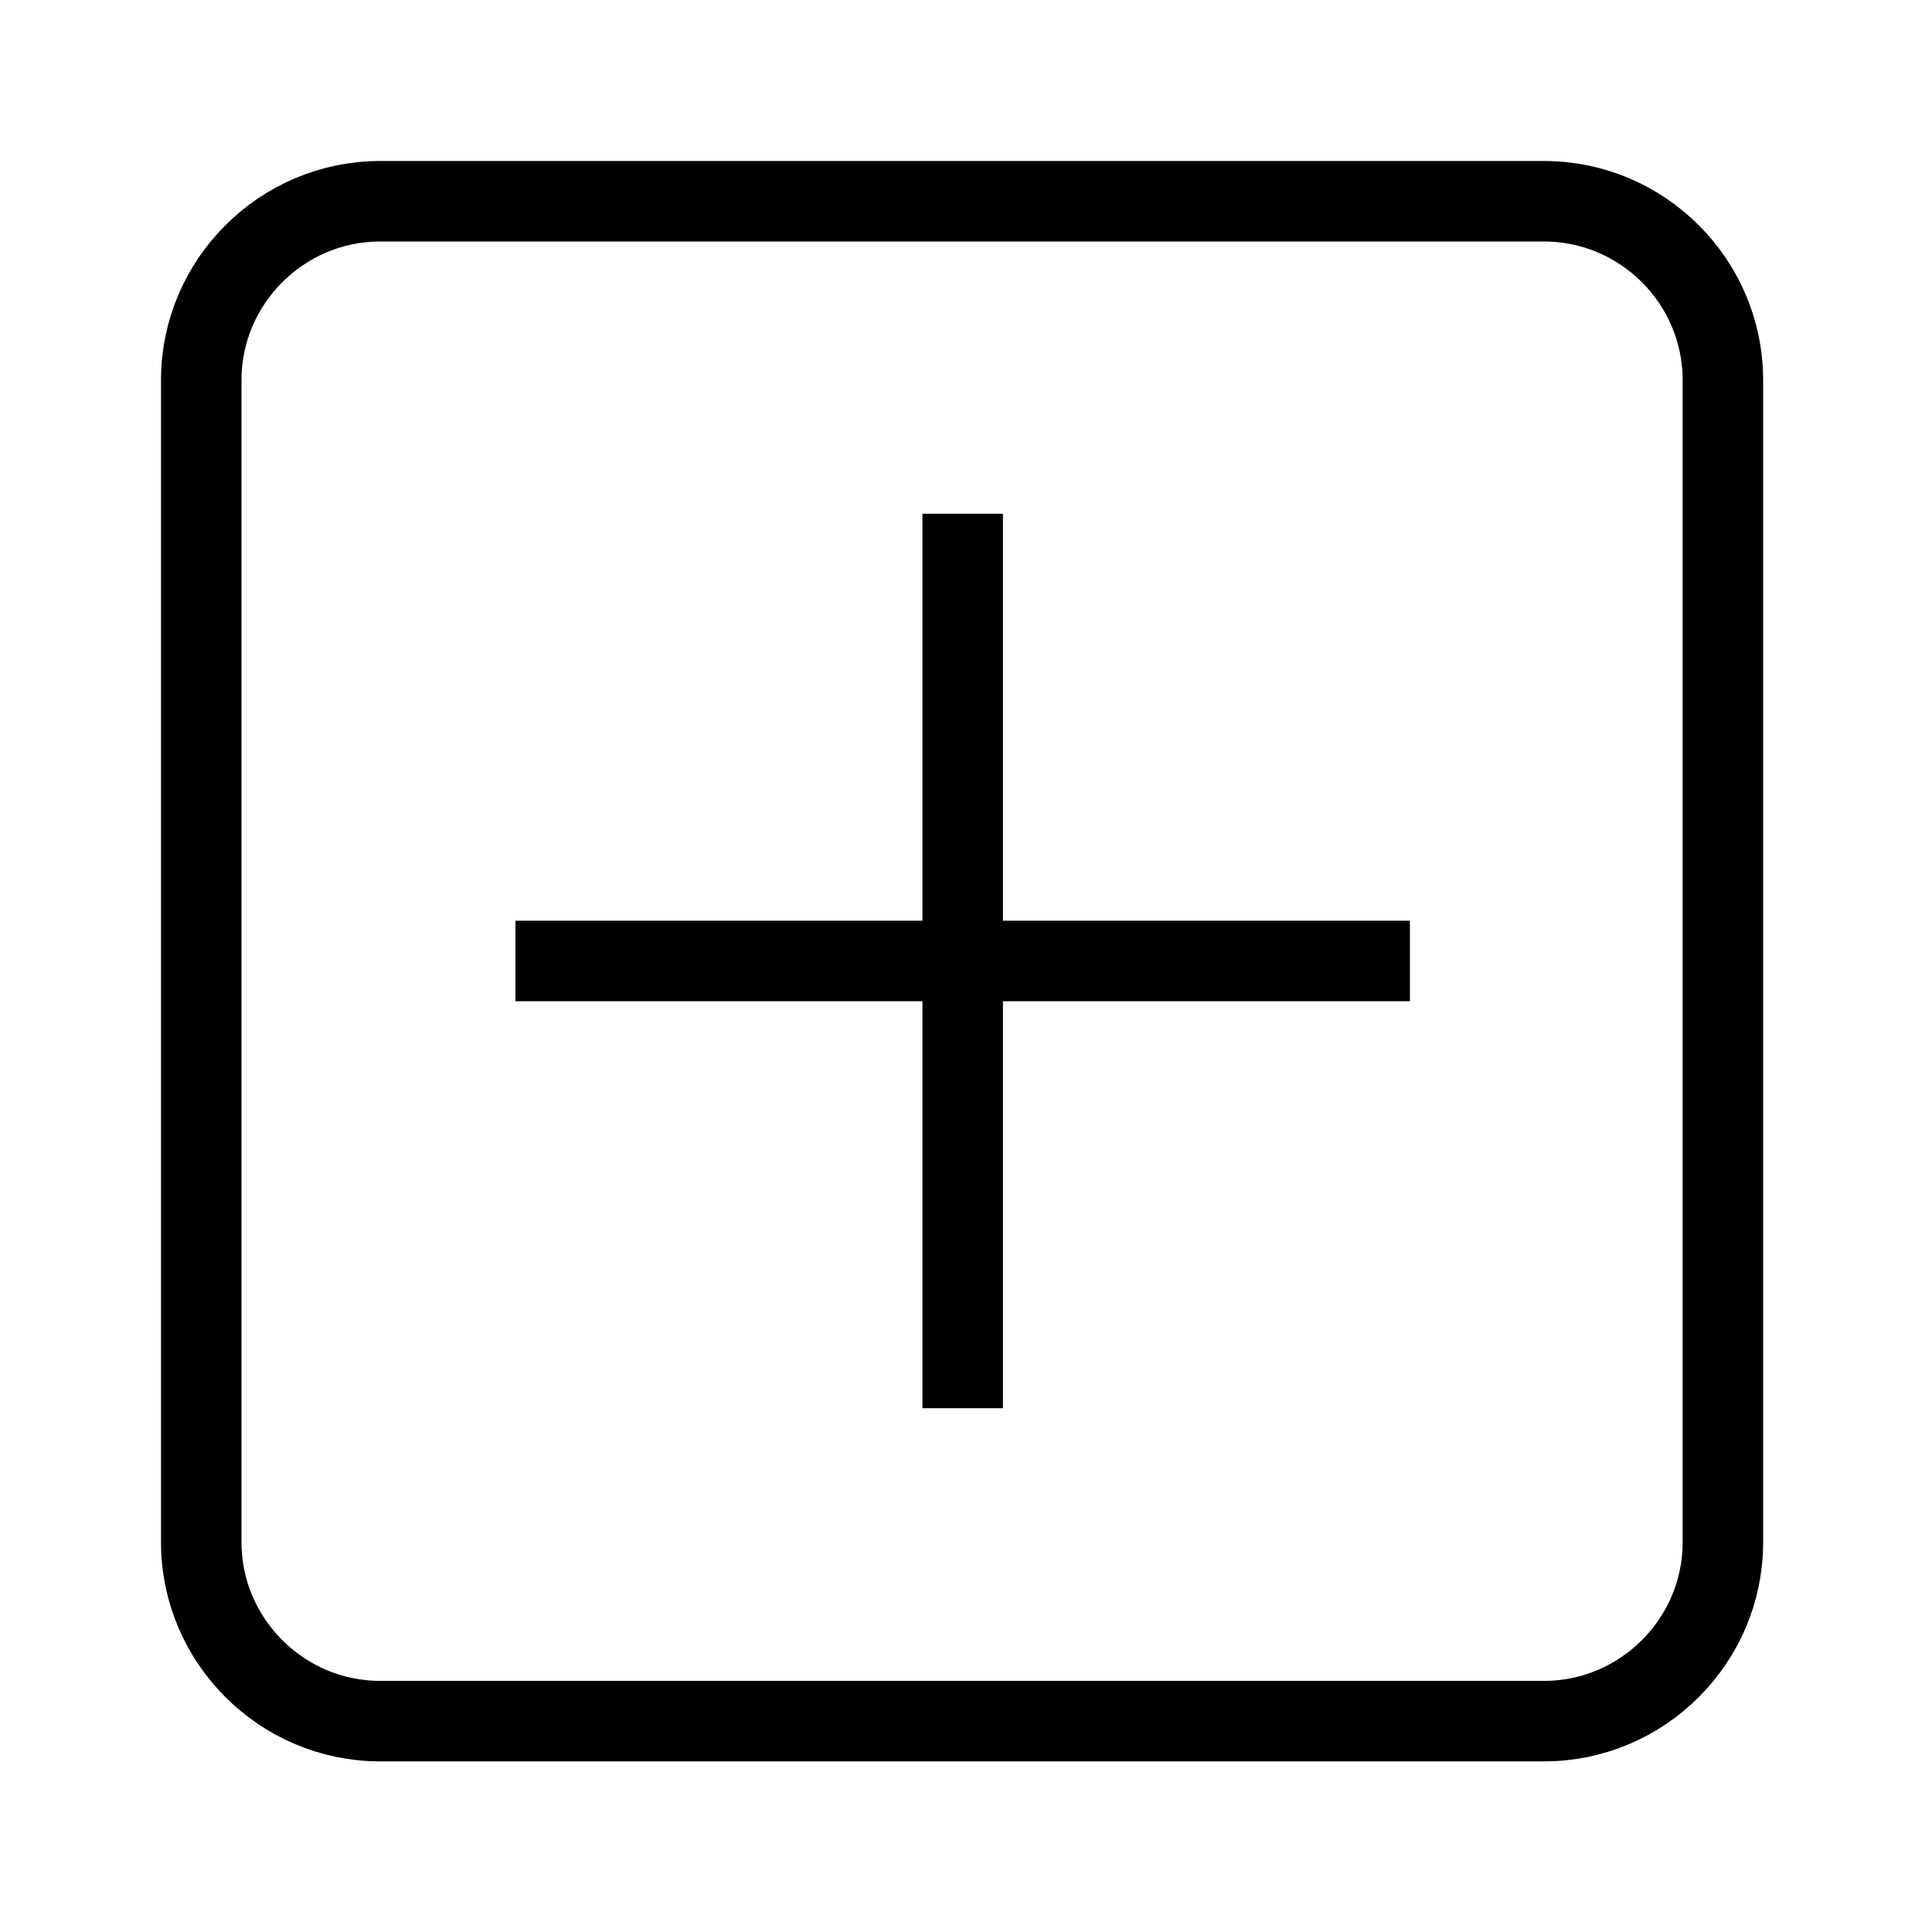 <?xml version="1.0" encoding="UTF-8" standalone="no"?>
<svg width="48px" height="48px" viewBox="0 0 48 48" version="1.1" xmlns="http://www.w3.org/2000/svg" xmlns:xlink="http://www.w3.org/1999/xlink" xmlns:sketch="http://www.bohemiancoding.com/sketch/ns">
    <title>extra</title>
    <description>Created with Sketch (http://www.bohemiancoding.com/sketch)</description>
    <defs></defs>
    <g id="Page-1" stroke="none" stroke-width="1" fill="none" fill-rule="evenodd" sketch:type="MSPage">
        <g id="extra" sketch:type="MSArtboardGroup" stroke="#000000" stroke-width="2">
            <path d="M9.444,5 L38.362,5 C40.806,5 42.805,6.999 42.805,9.442 L42.805,38.319 C42.805,40.761 40.806,42.761 38.362,42.761 L9.444,42.761 C7.001,42.761 5,40.761 5,38.319 L5,9.442 C5,6.999 7.001,5 9.444,5 L9.444,5 Z M23.918,12.764 L23.918,34.986 L23.918,12.764 Z M12.806,23.875 L35.029,23.875 L12.806,23.875 Z" id="Imported-Layers" sketch:type="MSShapeGroup"></path>
        </g>
    </g>
</svg>